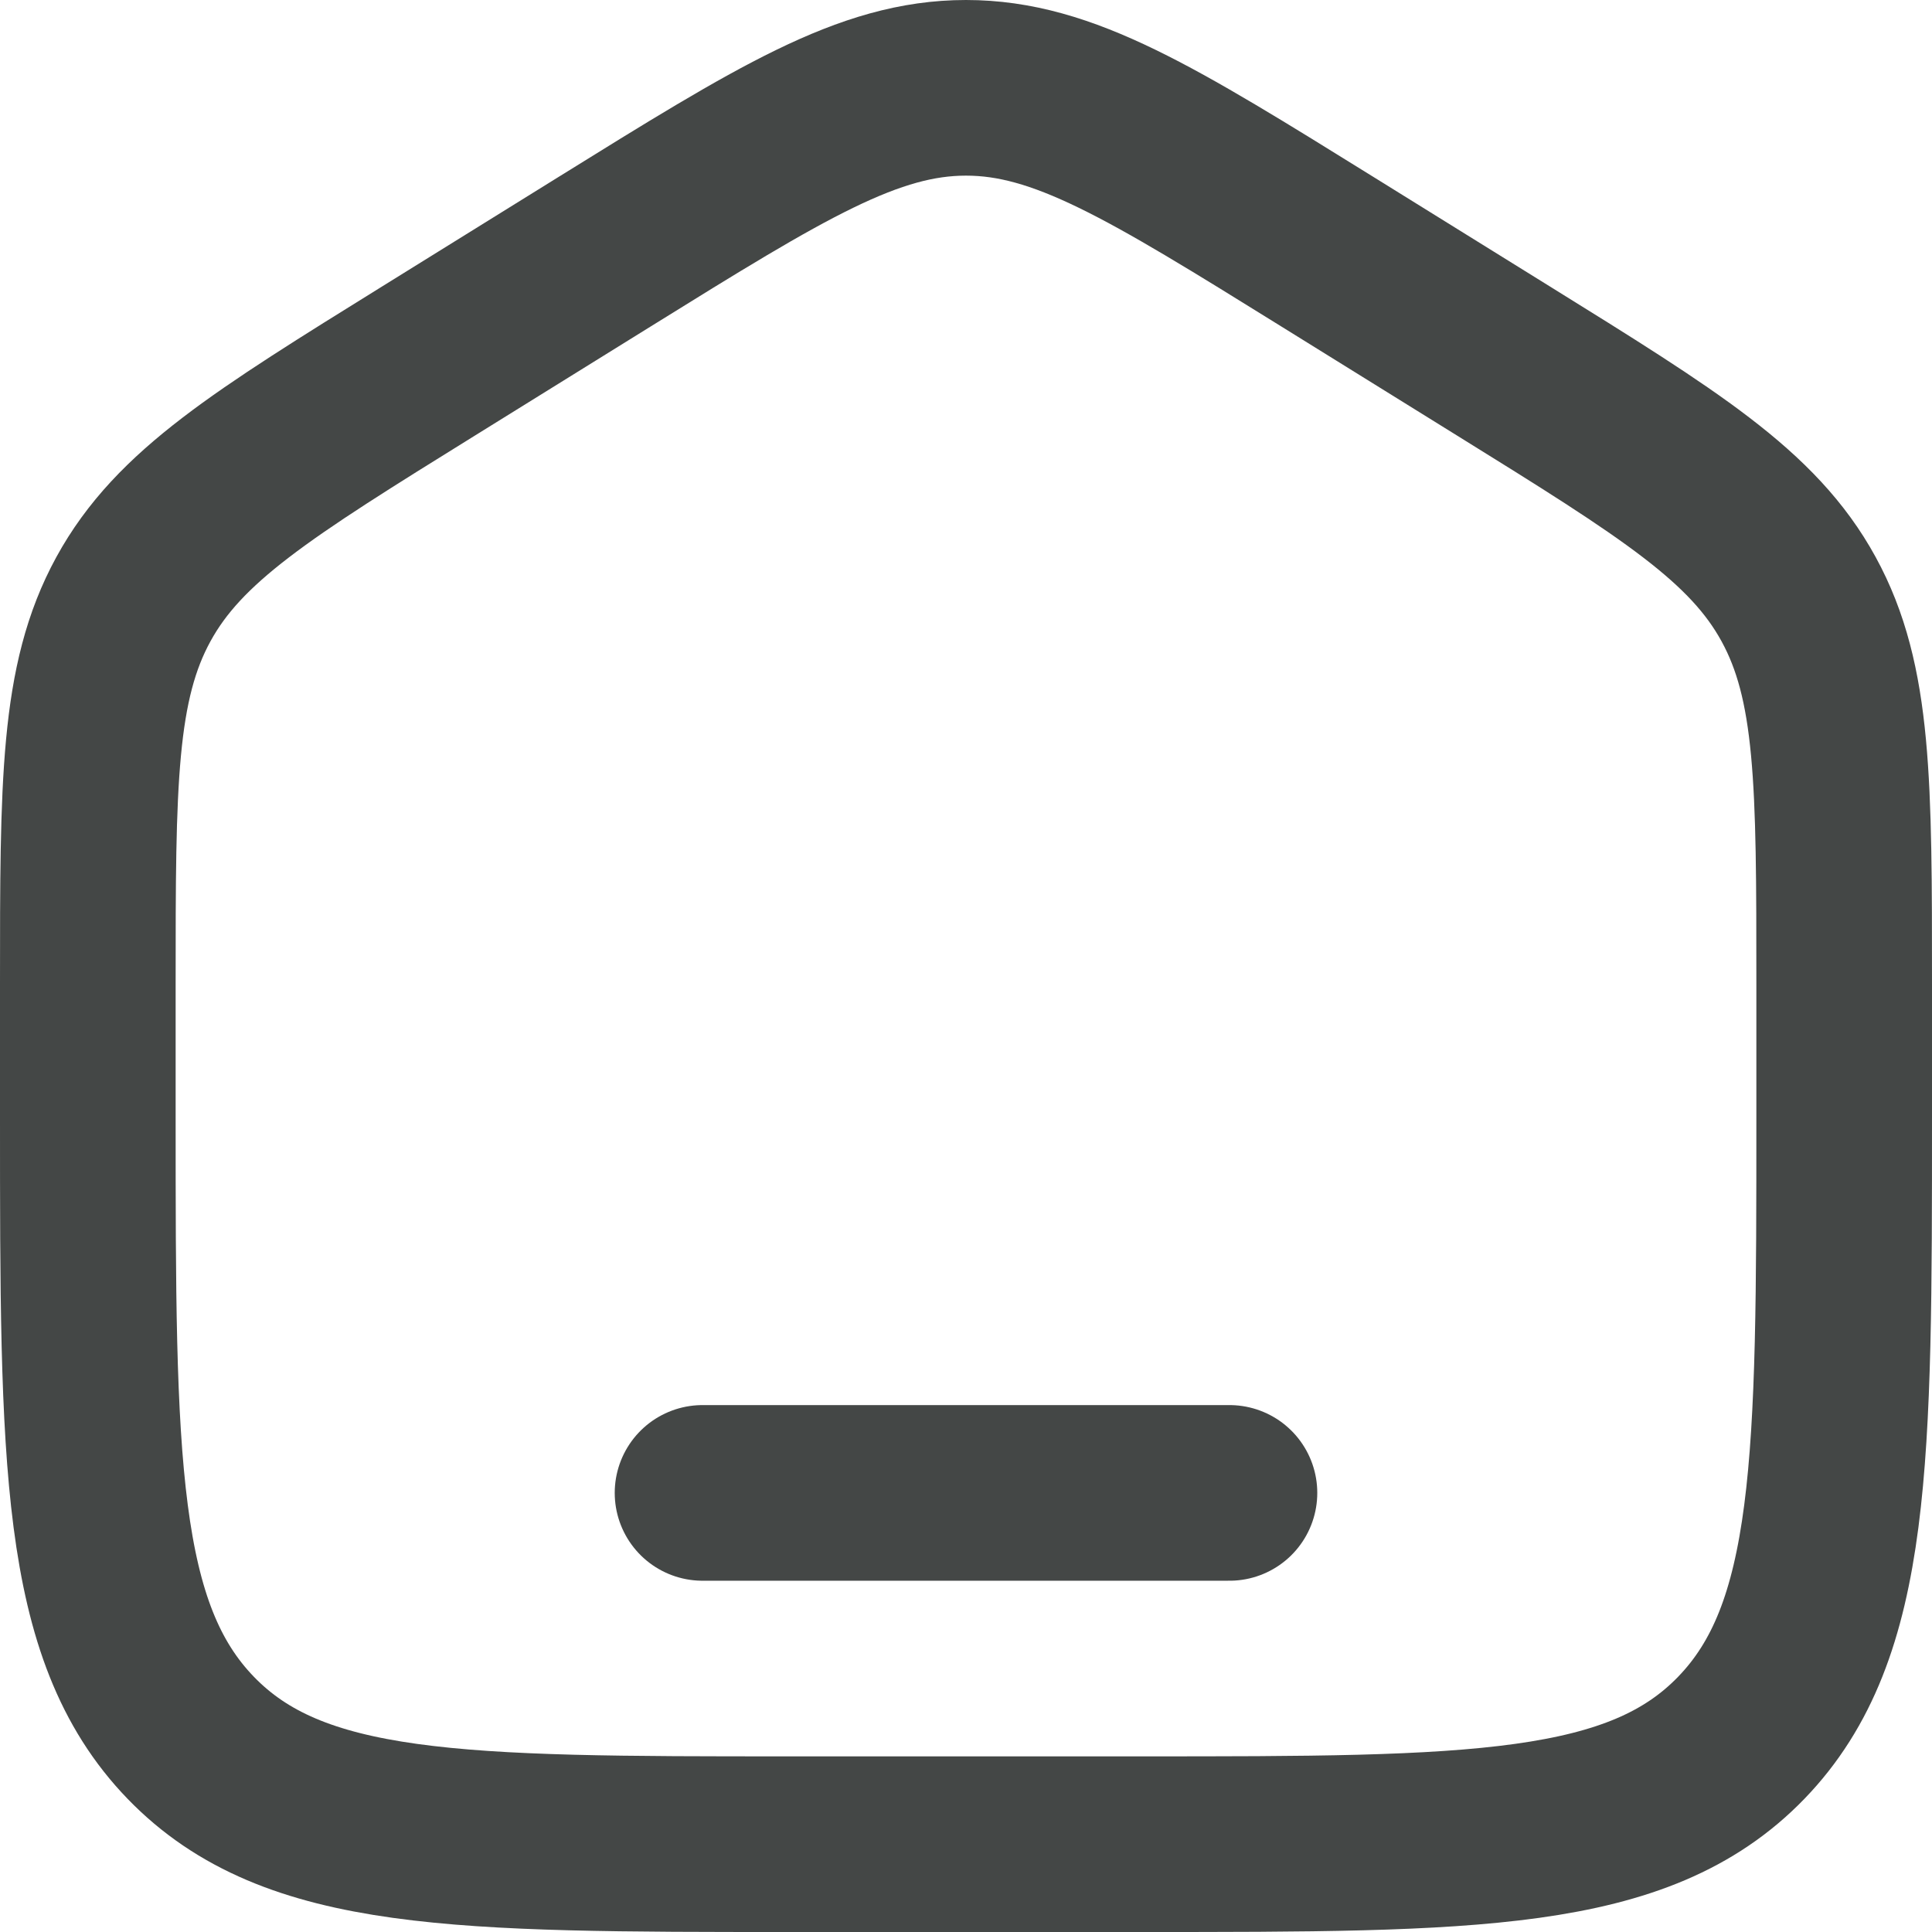 <svg width="110" height="110" viewBox="0 0 110 110" fill="none" xmlns="http://www.w3.org/2000/svg">
<path d="M5 56.02C5 44.578 5 38.856 7.596 34.114C10.192 29.371 14.935 26.427 24.42 20.541L34.42 14.334C44.447 8.111 49.461 5 55 5C60.539 5 65.553 8.111 75.58 14.334L85.58 20.541C95.066 26.427 99.808 29.371 102.404 34.114C105 38.856 105 44.578 105 56.02V63.625C105 83.129 105 92.882 99.142 98.941C93.284 105 83.856 105 65 105H45C26.144 105 16.716 105 10.858 98.941C5 92.882 5 83.129 5 63.625V56.02Z" stroke="#444746" stroke-width="10"/>
<path d="M70 85H40" stroke="#444746" stroke-width="10" stroke-linecap="round"/>
</svg>
